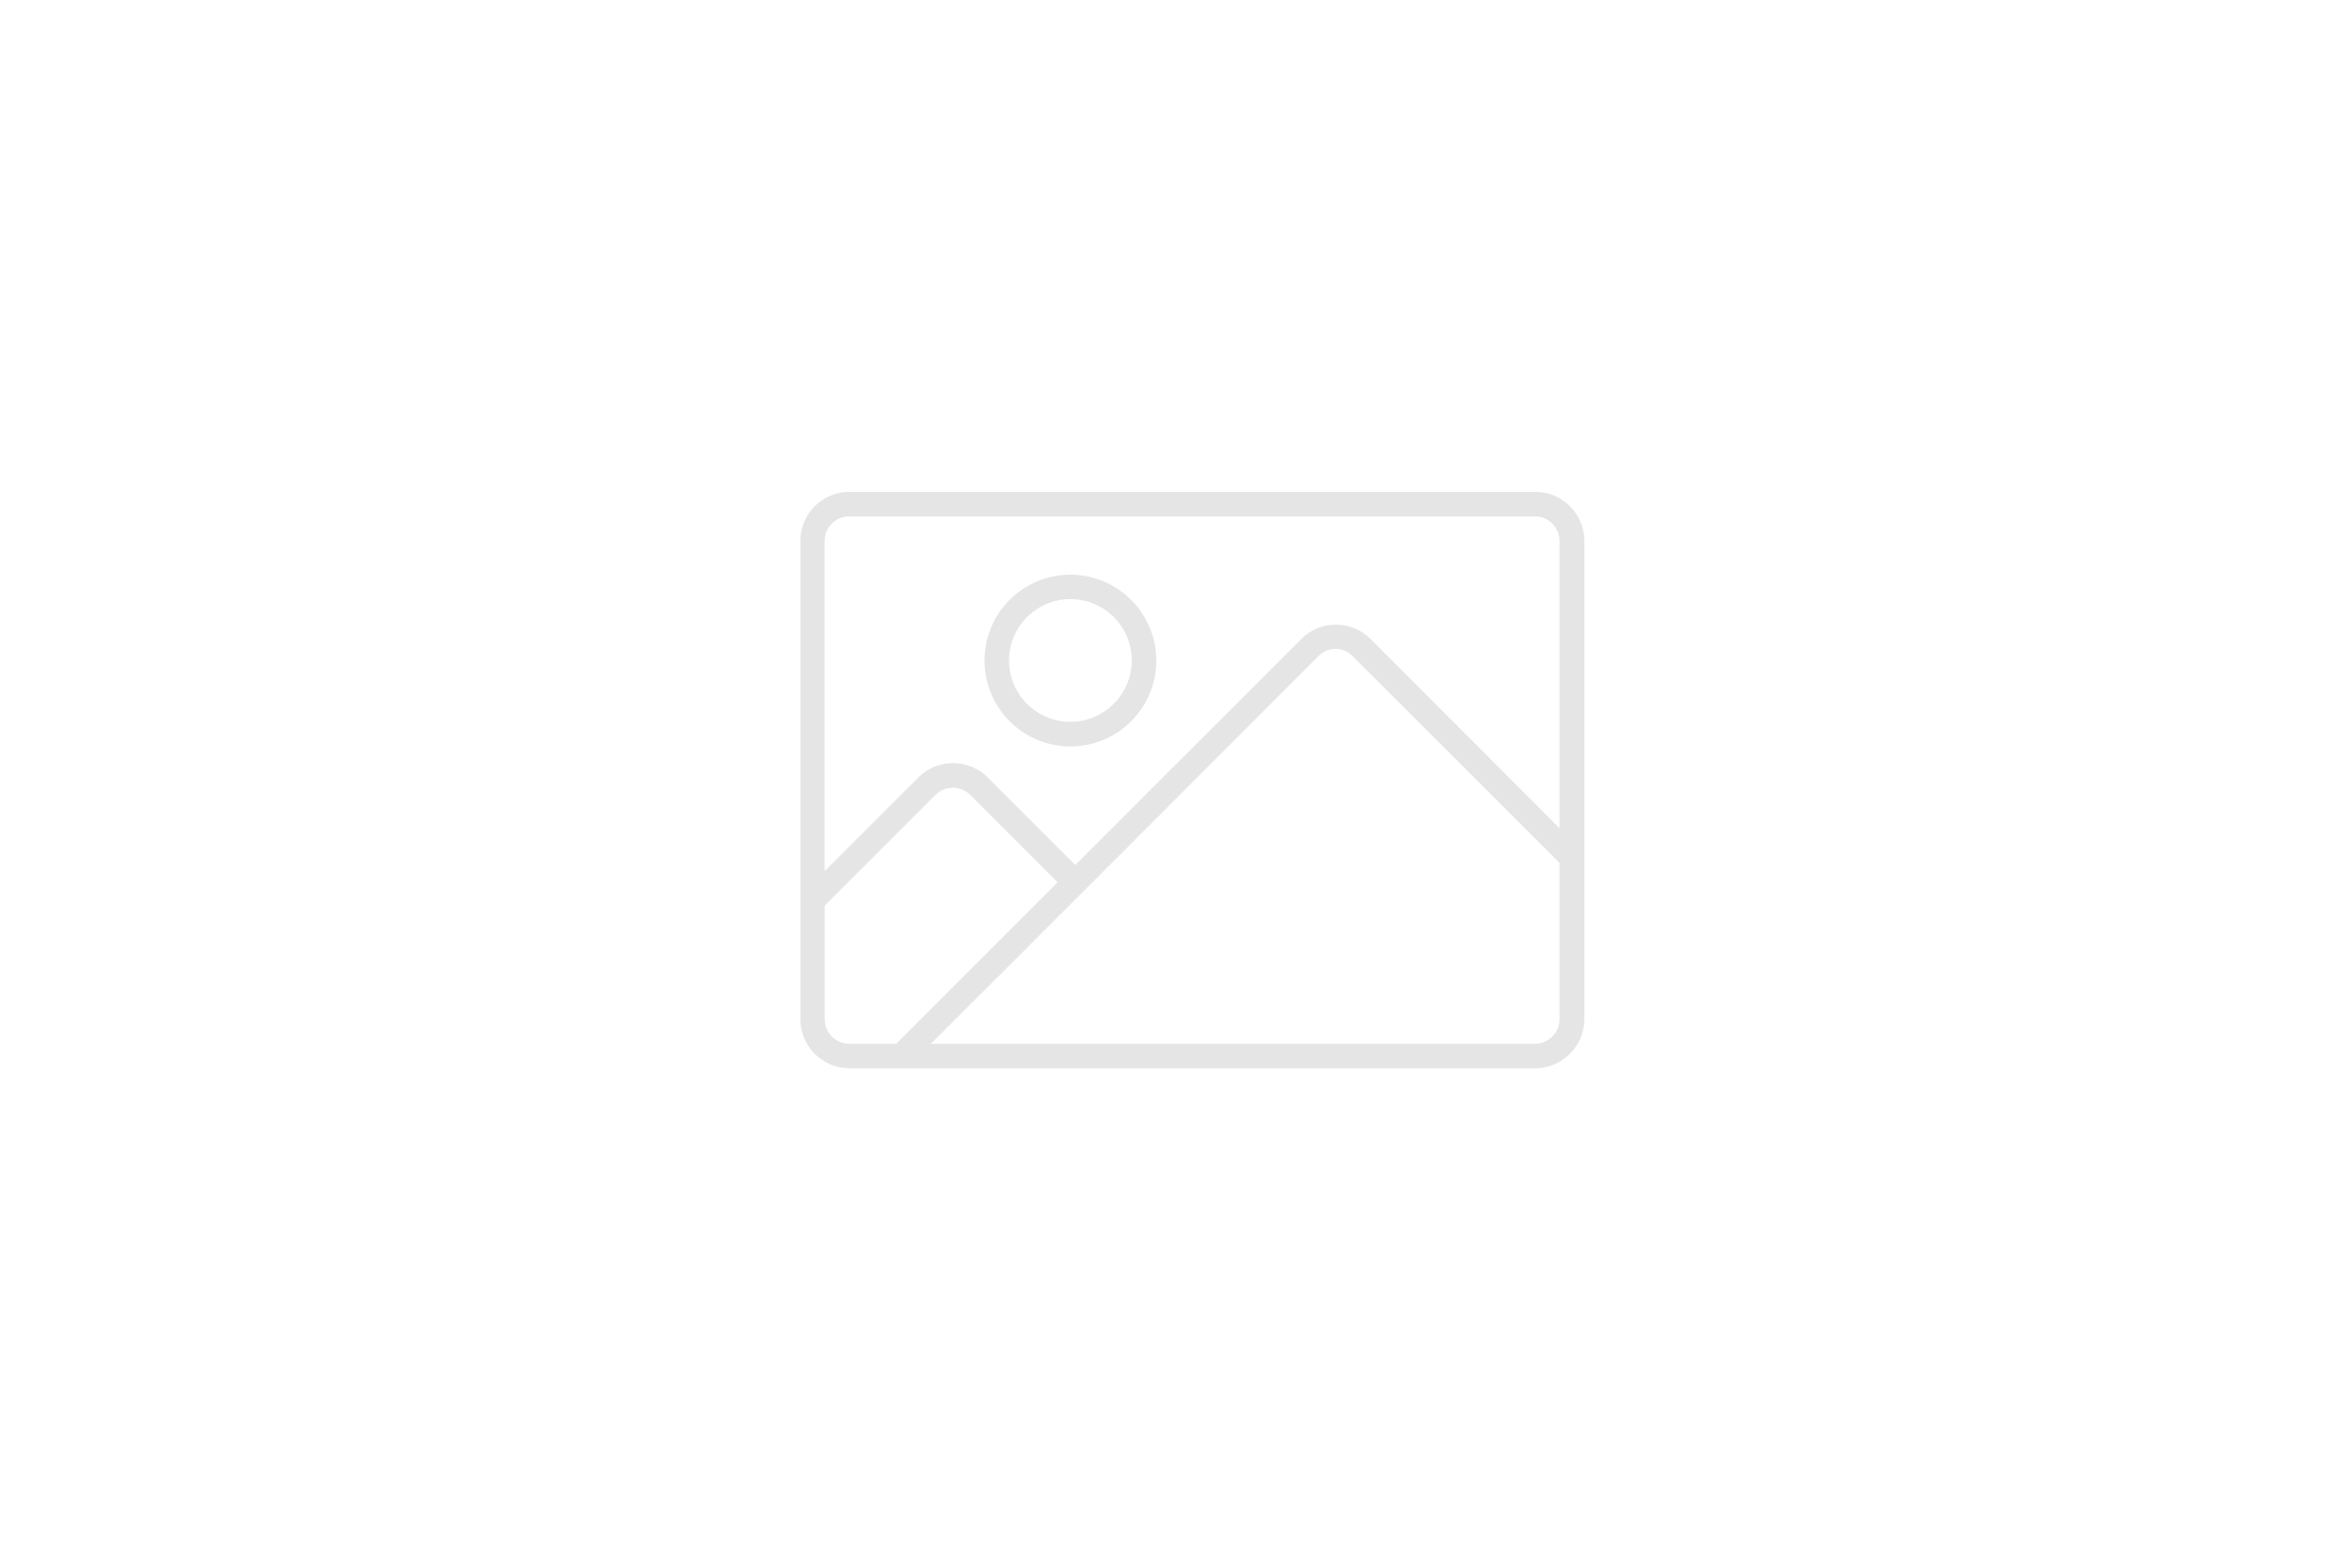 <svg id="a978fc2e-920b-46c5-ae3a-790f71ac8cb7" data-name="eca93167-b903-4ef9-ad04-abb656f1ee0c" xmlns="http://www.w3.org/2000/svg" viewBox="0 0 276 184"><g opacity="0.25"><path d="M125.61,67.45a10.08,10.08,0,1,0,10.08,10.08h0A10.09,10.09,0,0,0,125.61,67.45Zm0,17.27a7.2,7.2,0,1,1,7.2-7.2h0A7.22,7.22,0,0,1,125.61,84.72Z" fill="#989898"/><path d="M180.16,57.73H99.67a5.76,5.76,0,0,0-5.75,5.76v56.14a5.77,5.77,0,0,0,5.75,5.75h80.49a5.78,5.78,0,0,0,5.76-5.75V63.49A5.77,5.77,0,0,0,180.16,57.73Zm-75,64.78h-5.5a2.89,2.89,0,0,1-2.88-2.88V106.3h0l13-13a2.89,2.89,0,0,1,4.07,0l10.25,10.26ZM183,119.63a2.89,2.89,0,0,1-2.88,2.88H109.24l2-2,15.94-15.93,1-1L154.72,77a2.88,2.88,0,0,1,2-.84,2.81,2.81,0,0,1,2,.85L183,101.27Zm0-22.43L160.83,75a5.75,5.75,0,0,0-8.13,0h0l-26.52,26.52L115.91,91.25a5.77,5.77,0,0,0-8.14,0l-11,11V63.49a2.89,2.89,0,0,1,2.88-2.88h80.49A2.88,2.88,0,0,1,183,63.49Z" fill="#989898"/></g></svg>
